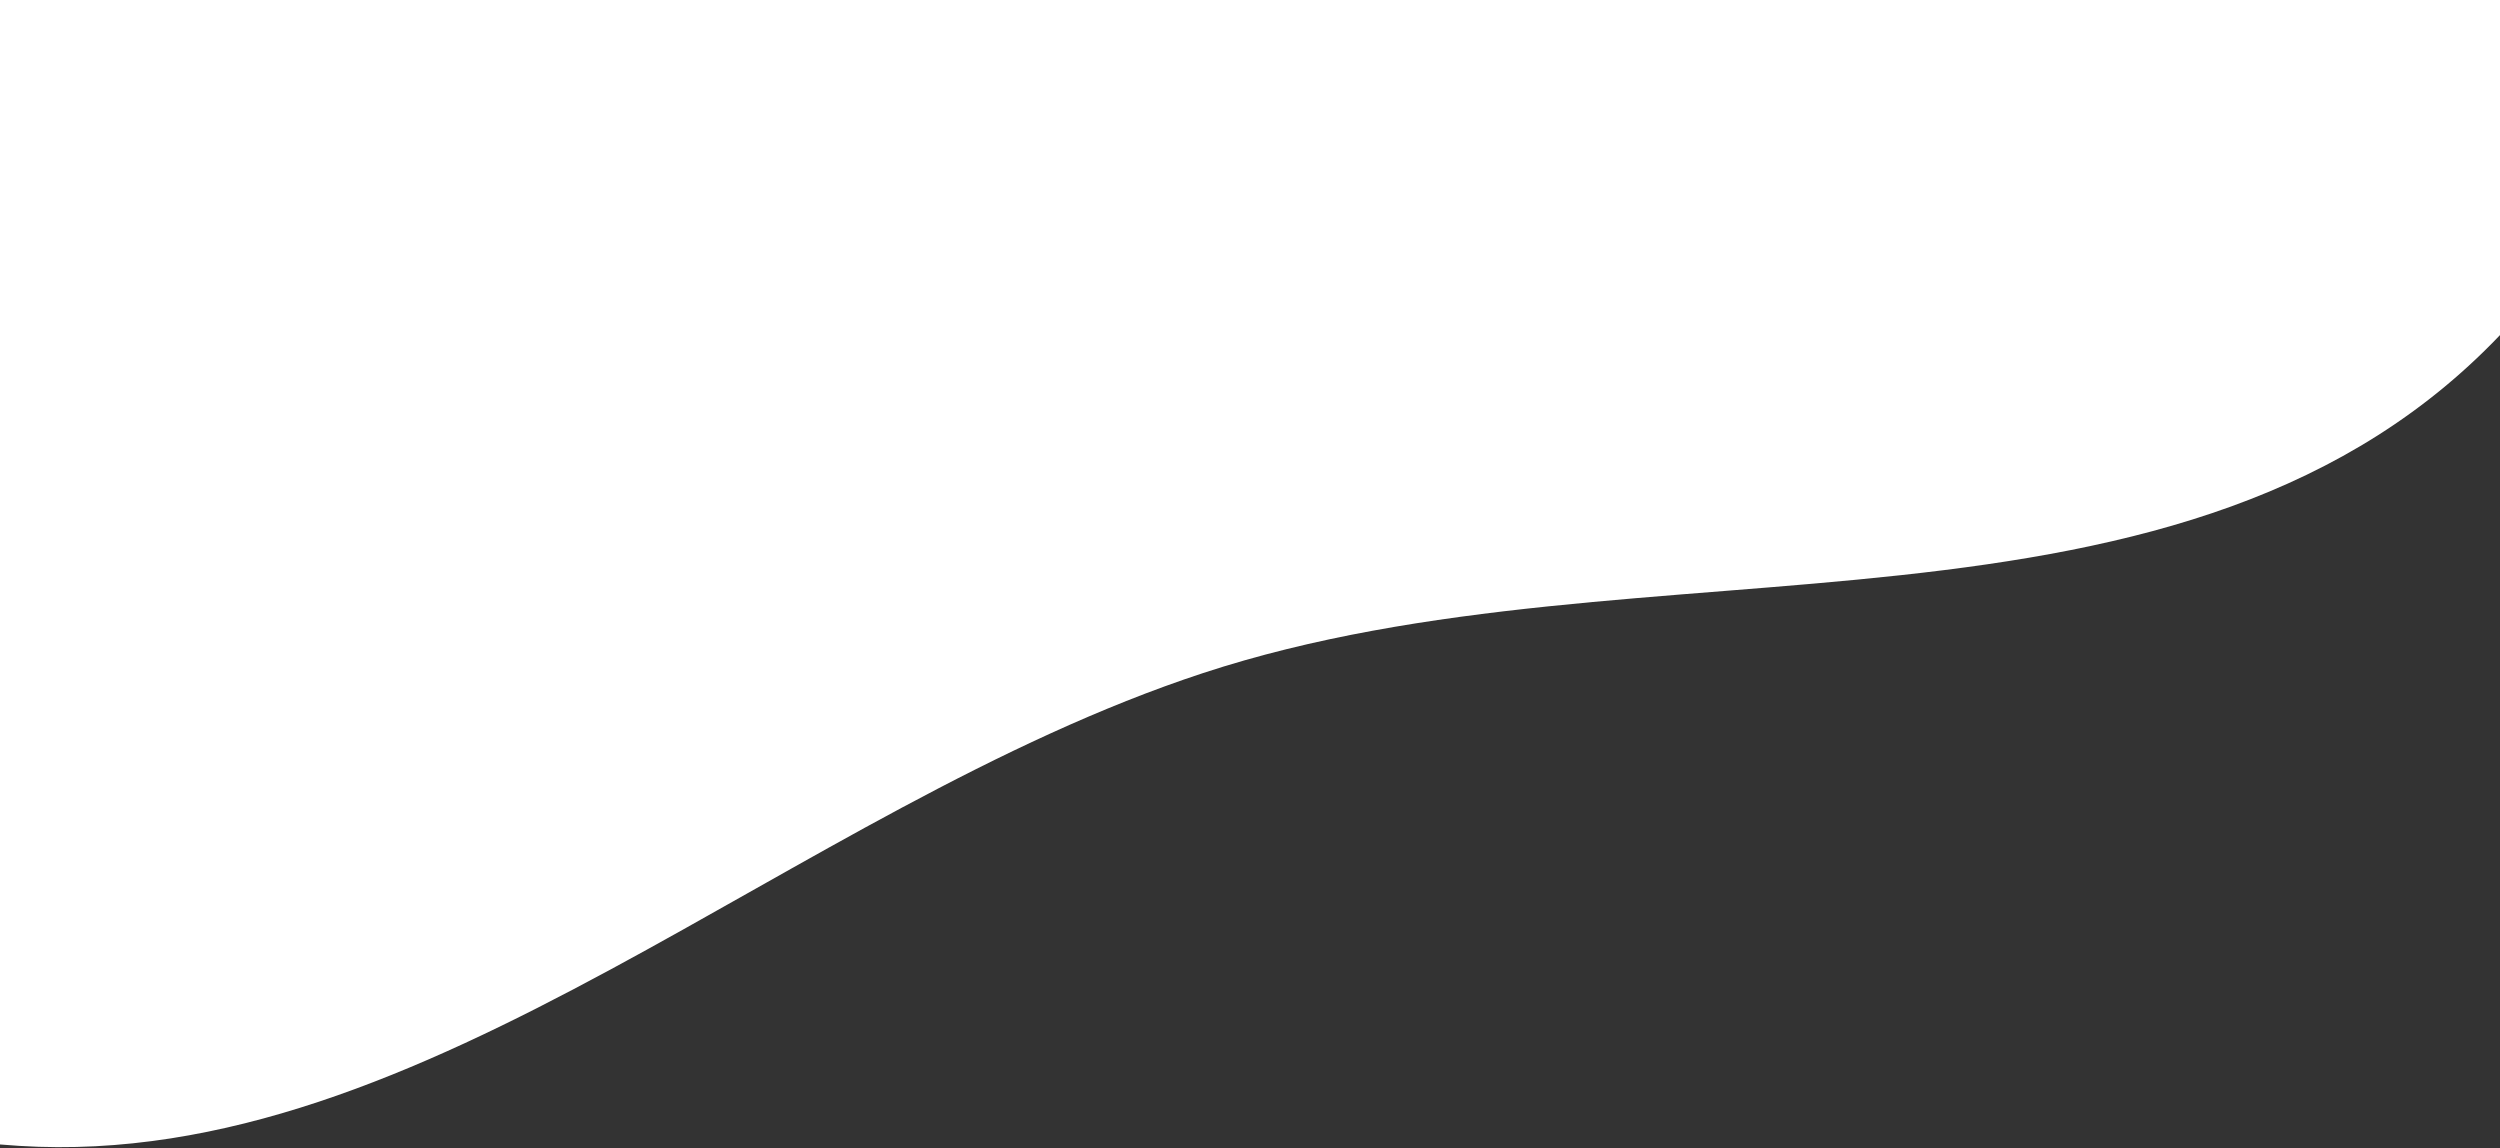 <?xml version="1.0" encoding="utf-8"?>
<!-- Generator: Adobe Illustrator 26.5.0, SVG Export Plug-In . SVG Version: 6.00 Build 0)  -->
<svg version="1.1" id="Layer_1" xmlns="http://www.w3.org/2000/svg" xmlns:xlink="http://www.w3.org/1999/xlink" x="0px" y="0px"
	 viewBox="0 0 1439 661" style="enable-background:new 0 0 1439 661;" xml:space="preserve">
<rect x="0" y="0" width="1439" height="661" fill="#333333" stroke="none"/>
<style type="text/css">
	.st0{fill-rule:evenodd;clip-rule:evenodd;fill:#FFFFFF;}
</style>
<path class="st0" d="M-494.42-1080.67c207.91-211.91,363.73-505.17,644.1-587c275.86-80.51,509.97,90.6,755.44,178.54
	c217.01,77.75,469,119.28,589.48,303.31c118.66,181.27,49.67,430.82,41.09,659.92c-9.09,242.44,89.61,517.07-92.59,714.41
	c-183.17,198.37-496.89,115.44-750.74,198.95C455.75,465.3,246.17,674.22,11.11,659.57c-250.16-15.59-410.47-203.01-587.05-351.16
	c-228.39-191.63-607.72-322.43-589.33-635.84C-1146.94-639.67-736.64-833.78-494.42-1080.67z"/>
</svg>

